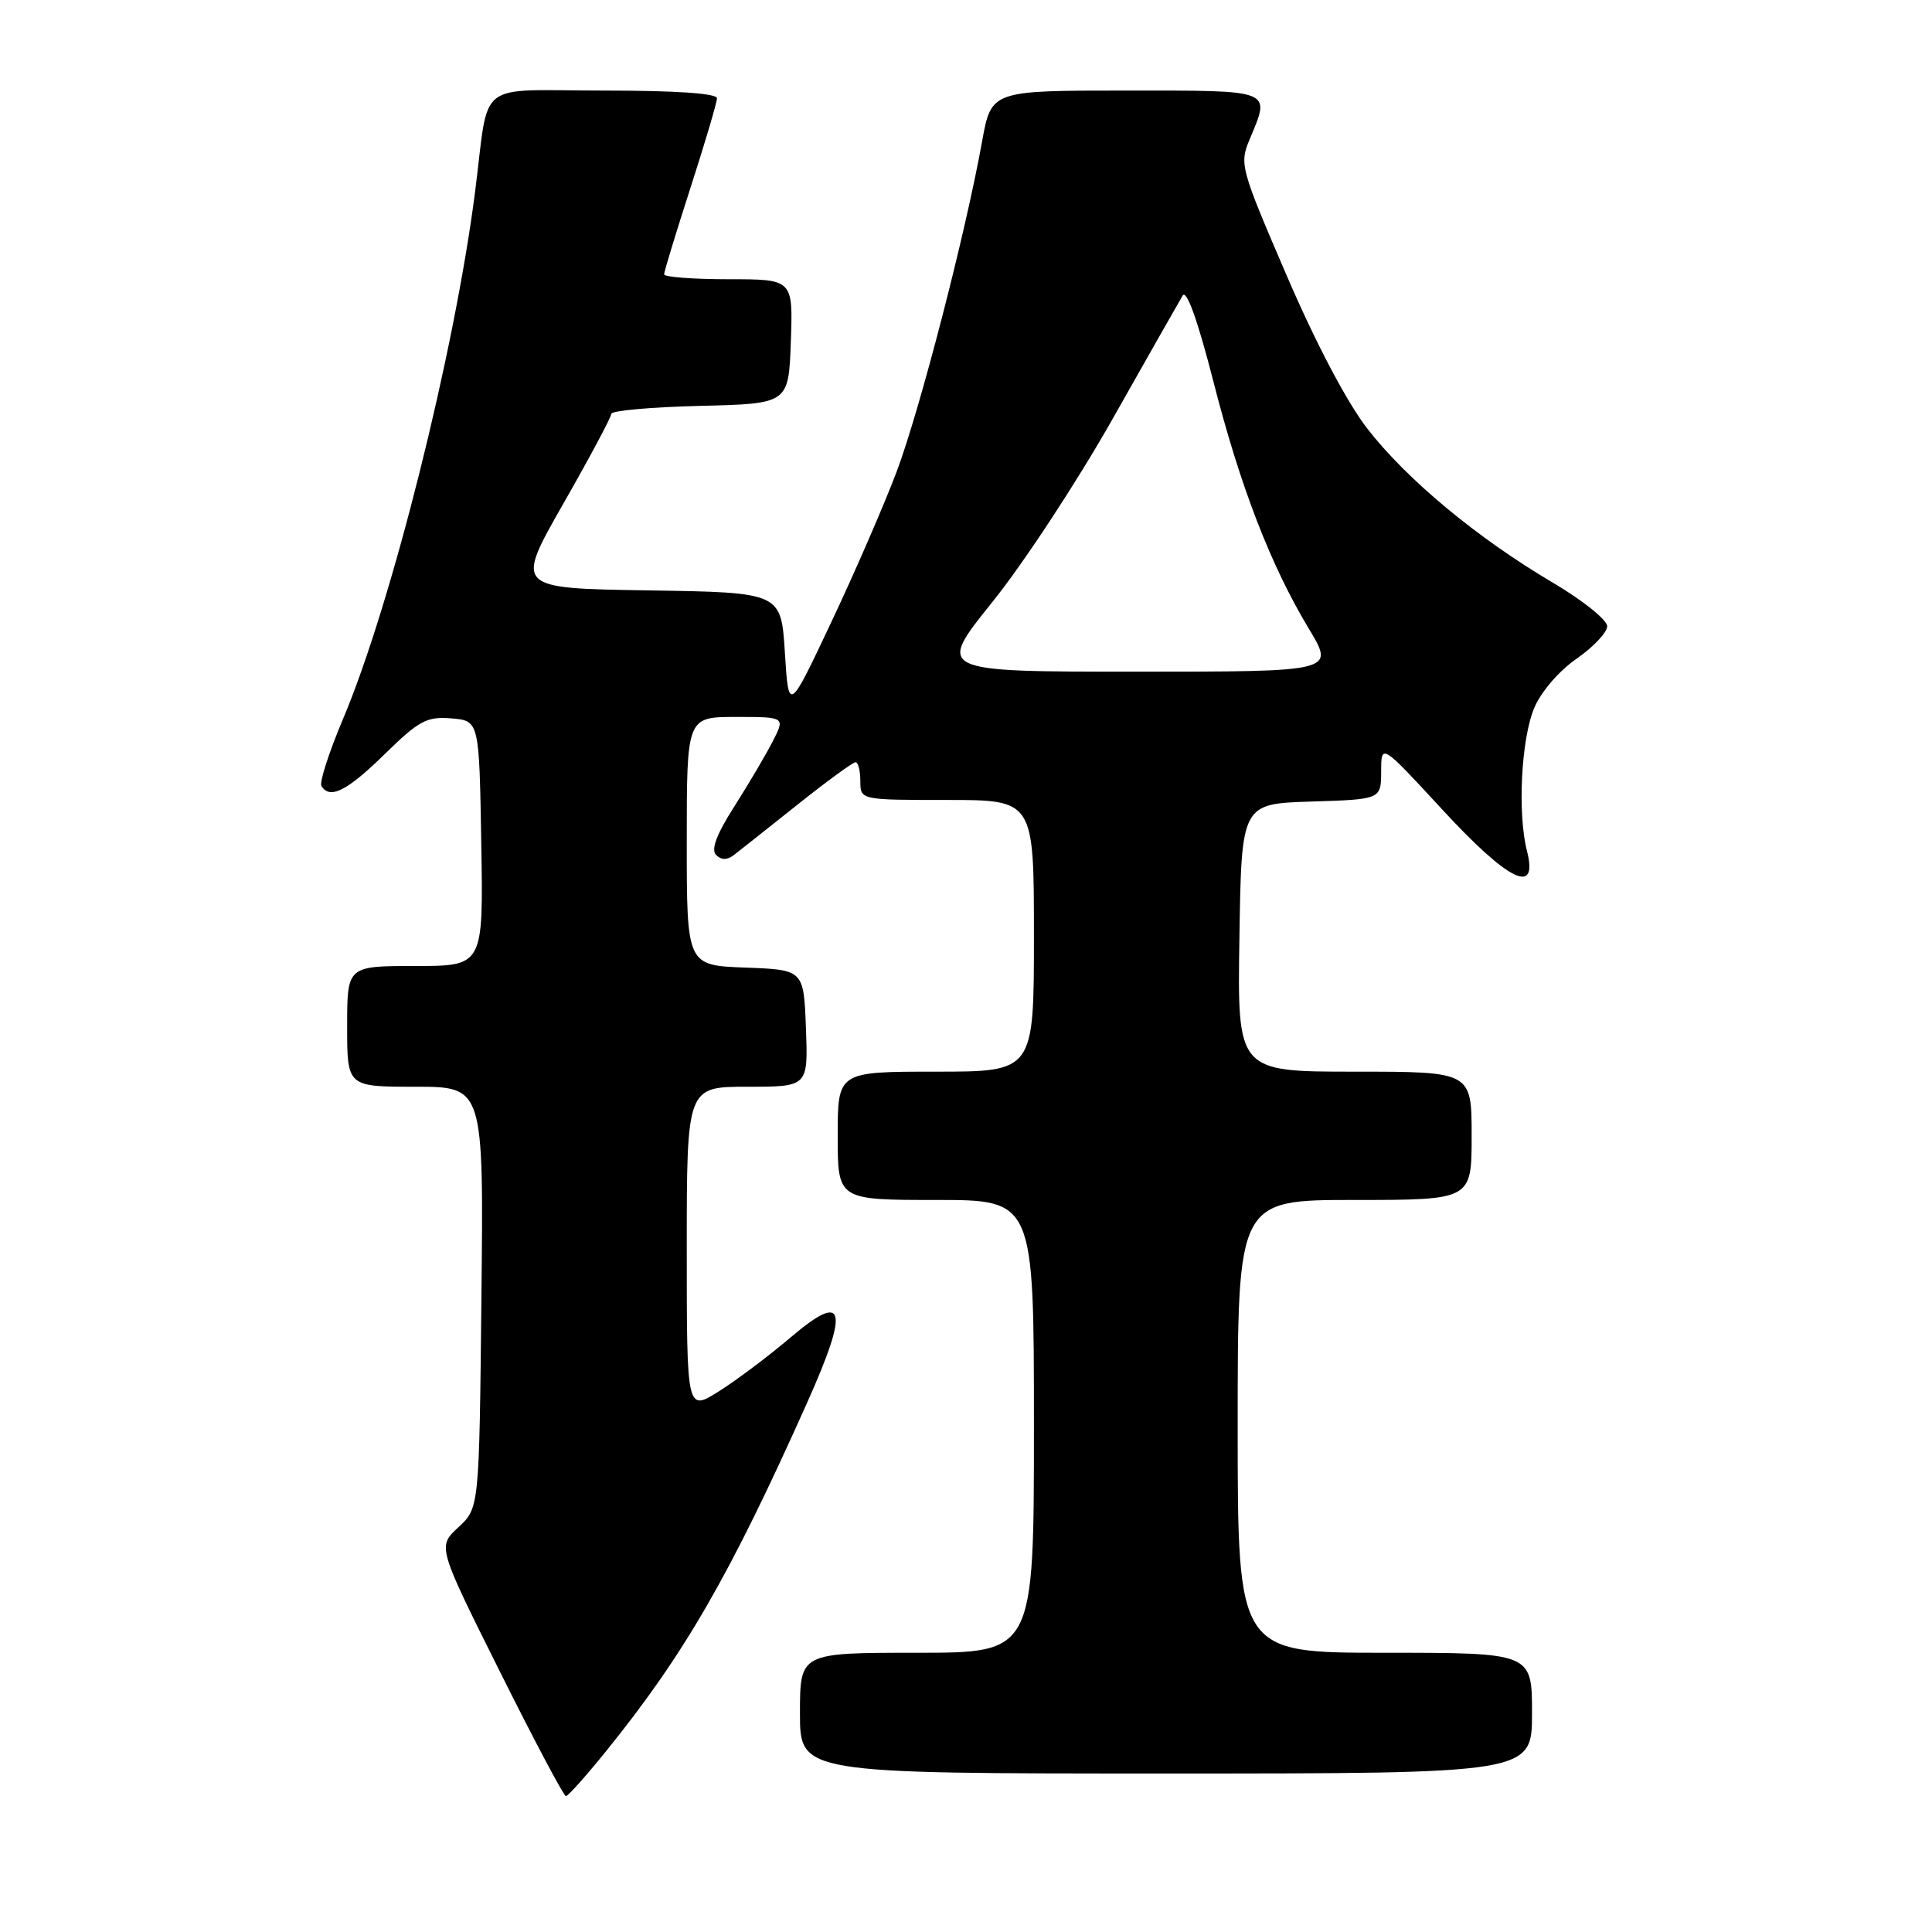 <?xml version="1.0" encoding="UTF-8" standalone="no"?>
<!DOCTYPE svg PUBLIC "-//W3C//DTD SVG 1.1//EN" "http://www.w3.org/Graphics/SVG/1.1/DTD/svg11.dtd" >
<svg xmlns="http://www.w3.org/2000/svg" xmlns:xlink="http://www.w3.org/1999/xlink" version="1.1" viewBox="0 0 256 256">
 <g >
 <path fill="currentColor"
d=" M 80.30 232.05 C 90.69 219.20 96.72 208.75 106.96 185.84 C 112.58 173.26 112.01 171.05 104.74 177.23 C 101.86 179.68 97.59 182.89 95.25 184.36 C 91.00 187.03 91.00 187.03 91.00 165.51 C 91.00 144.00 91.00 144.00 99.04 144.00 C 107.08 144.00 107.08 144.00 106.79 136.25 C 106.50 128.50 106.50 128.50 98.75 128.21 C 91.00 127.92 91.00 127.92 91.00 111.46 C 91.00 95.00 91.00 95.00 97.53 95.00 C 104.05 95.00 104.05 95.00 102.38 98.25 C 101.47 100.04 99.17 103.92 97.29 106.88 C 94.94 110.56 94.18 112.58 94.89 113.29 C 95.57 113.97 96.35 113.98 97.21 113.32 C 97.92 112.78 101.70 109.78 105.61 106.67 C 109.52 103.55 113.01 101.00 113.36 101.00 C 113.71 101.00 114.00 102.12 114.00 103.50 C 114.00 106.00 114.00 106.00 125.50 106.00 C 137.00 106.00 137.00 106.00 137.00 124.00 C 137.00 142.00 137.00 142.00 124.00 142.00 C 111.00 142.00 111.00 142.00 111.00 150.50 C 111.00 159.00 111.00 159.00 124.00 159.00 C 137.00 159.00 137.00 159.00 137.00 189.00 C 137.00 219.00 137.00 219.00 121.50 219.00 C 106.00 219.00 106.00 219.00 106.00 227.00 C 106.00 235.00 106.00 235.00 154.50 235.00 C 203.00 235.00 203.00 235.00 203.00 227.00 C 203.00 219.00 203.00 219.00 183.50 219.00 C 164.00 219.00 164.00 219.00 164.00 189.00 C 164.00 159.00 164.00 159.00 179.50 159.00 C 195.00 159.00 195.00 159.00 195.00 150.50 C 195.00 142.00 195.00 142.00 179.48 142.00 C 163.95 142.00 163.95 142.00 164.23 124.25 C 164.50 106.50 164.50 106.50 173.75 106.21 C 183.00 105.92 183.00 105.92 183.01 102.21 C 183.02 98.50 183.02 98.50 191.09 107.25 C 199.91 116.80 203.86 118.74 202.33 112.75 C 201.06 107.76 201.56 97.92 203.30 93.79 C 204.20 91.66 206.59 88.88 208.90 87.29 C 211.11 85.75 212.94 83.82 212.96 82.99 C 212.98 82.16 209.75 79.56 205.75 77.20 C 195.75 71.30 186.42 63.55 181.19 56.81 C 178.48 53.32 174.35 45.48 170.48 36.48 C 164.36 22.27 164.21 21.73 165.59 18.45 C 168.37 11.80 168.88 12.00 149.17 12.00 C 131.35 12.00 131.35 12.00 130.13 18.75 C 127.92 31.02 121.87 54.37 118.81 62.50 C 117.15 66.90 113.25 75.88 110.14 82.46 C 104.50 94.41 104.50 94.41 104.00 86.46 C 103.50 78.50 103.50 78.50 85.87 78.23 C 68.25 77.95 68.25 77.95 74.62 66.78 C 78.13 60.64 81.00 55.26 81.00 54.84 C 81.00 54.41 86.29 53.94 92.75 53.78 C 104.50 53.50 104.50 53.50 104.79 45.25 C 105.08 37.00 105.08 37.00 96.54 37.00 C 91.84 37.00 88.00 36.71 88.00 36.35 C 88.00 35.98 89.58 30.82 91.50 24.86 C 93.42 18.91 95.00 13.58 95.00 13.02 C 95.00 12.37 89.52 12.00 80.02 12.00 C 62.74 12.00 64.89 10.30 62.94 25.50 C 60.20 46.80 51.87 80.05 45.46 95.25 C 43.59 99.67 42.30 103.68 42.59 104.15 C 43.71 105.96 45.99 104.81 50.96 99.94 C 55.53 95.47 56.55 94.92 59.81 95.19 C 63.50 95.50 63.50 95.50 63.77 111.75 C 64.05 128.00 64.05 128.00 55.02 128.00 C 46.00 128.00 46.00 128.00 46.00 136.00 C 46.00 144.00 46.00 144.00 55.04 144.00 C 64.09 144.00 64.09 144.00 63.79 171.91 C 63.50 199.81 63.50 199.81 60.74 202.37 C 57.97 204.93 57.97 204.93 66.22 221.46 C 70.76 230.56 74.70 238.00 74.99 238.00 C 75.27 237.99 77.66 235.32 80.30 232.05 Z  M 131.51 79.75 C 135.61 74.66 142.77 63.75 147.43 55.50 C 152.09 47.25 156.27 39.90 156.71 39.16 C 157.22 38.31 158.72 42.50 160.76 50.47 C 164.34 64.49 168.36 74.90 173.47 83.38 C 176.85 89.00 176.85 89.00 150.46 89.00 C 124.07 89.00 124.07 89.00 131.51 79.75 Z "/>
</g>
</svg>